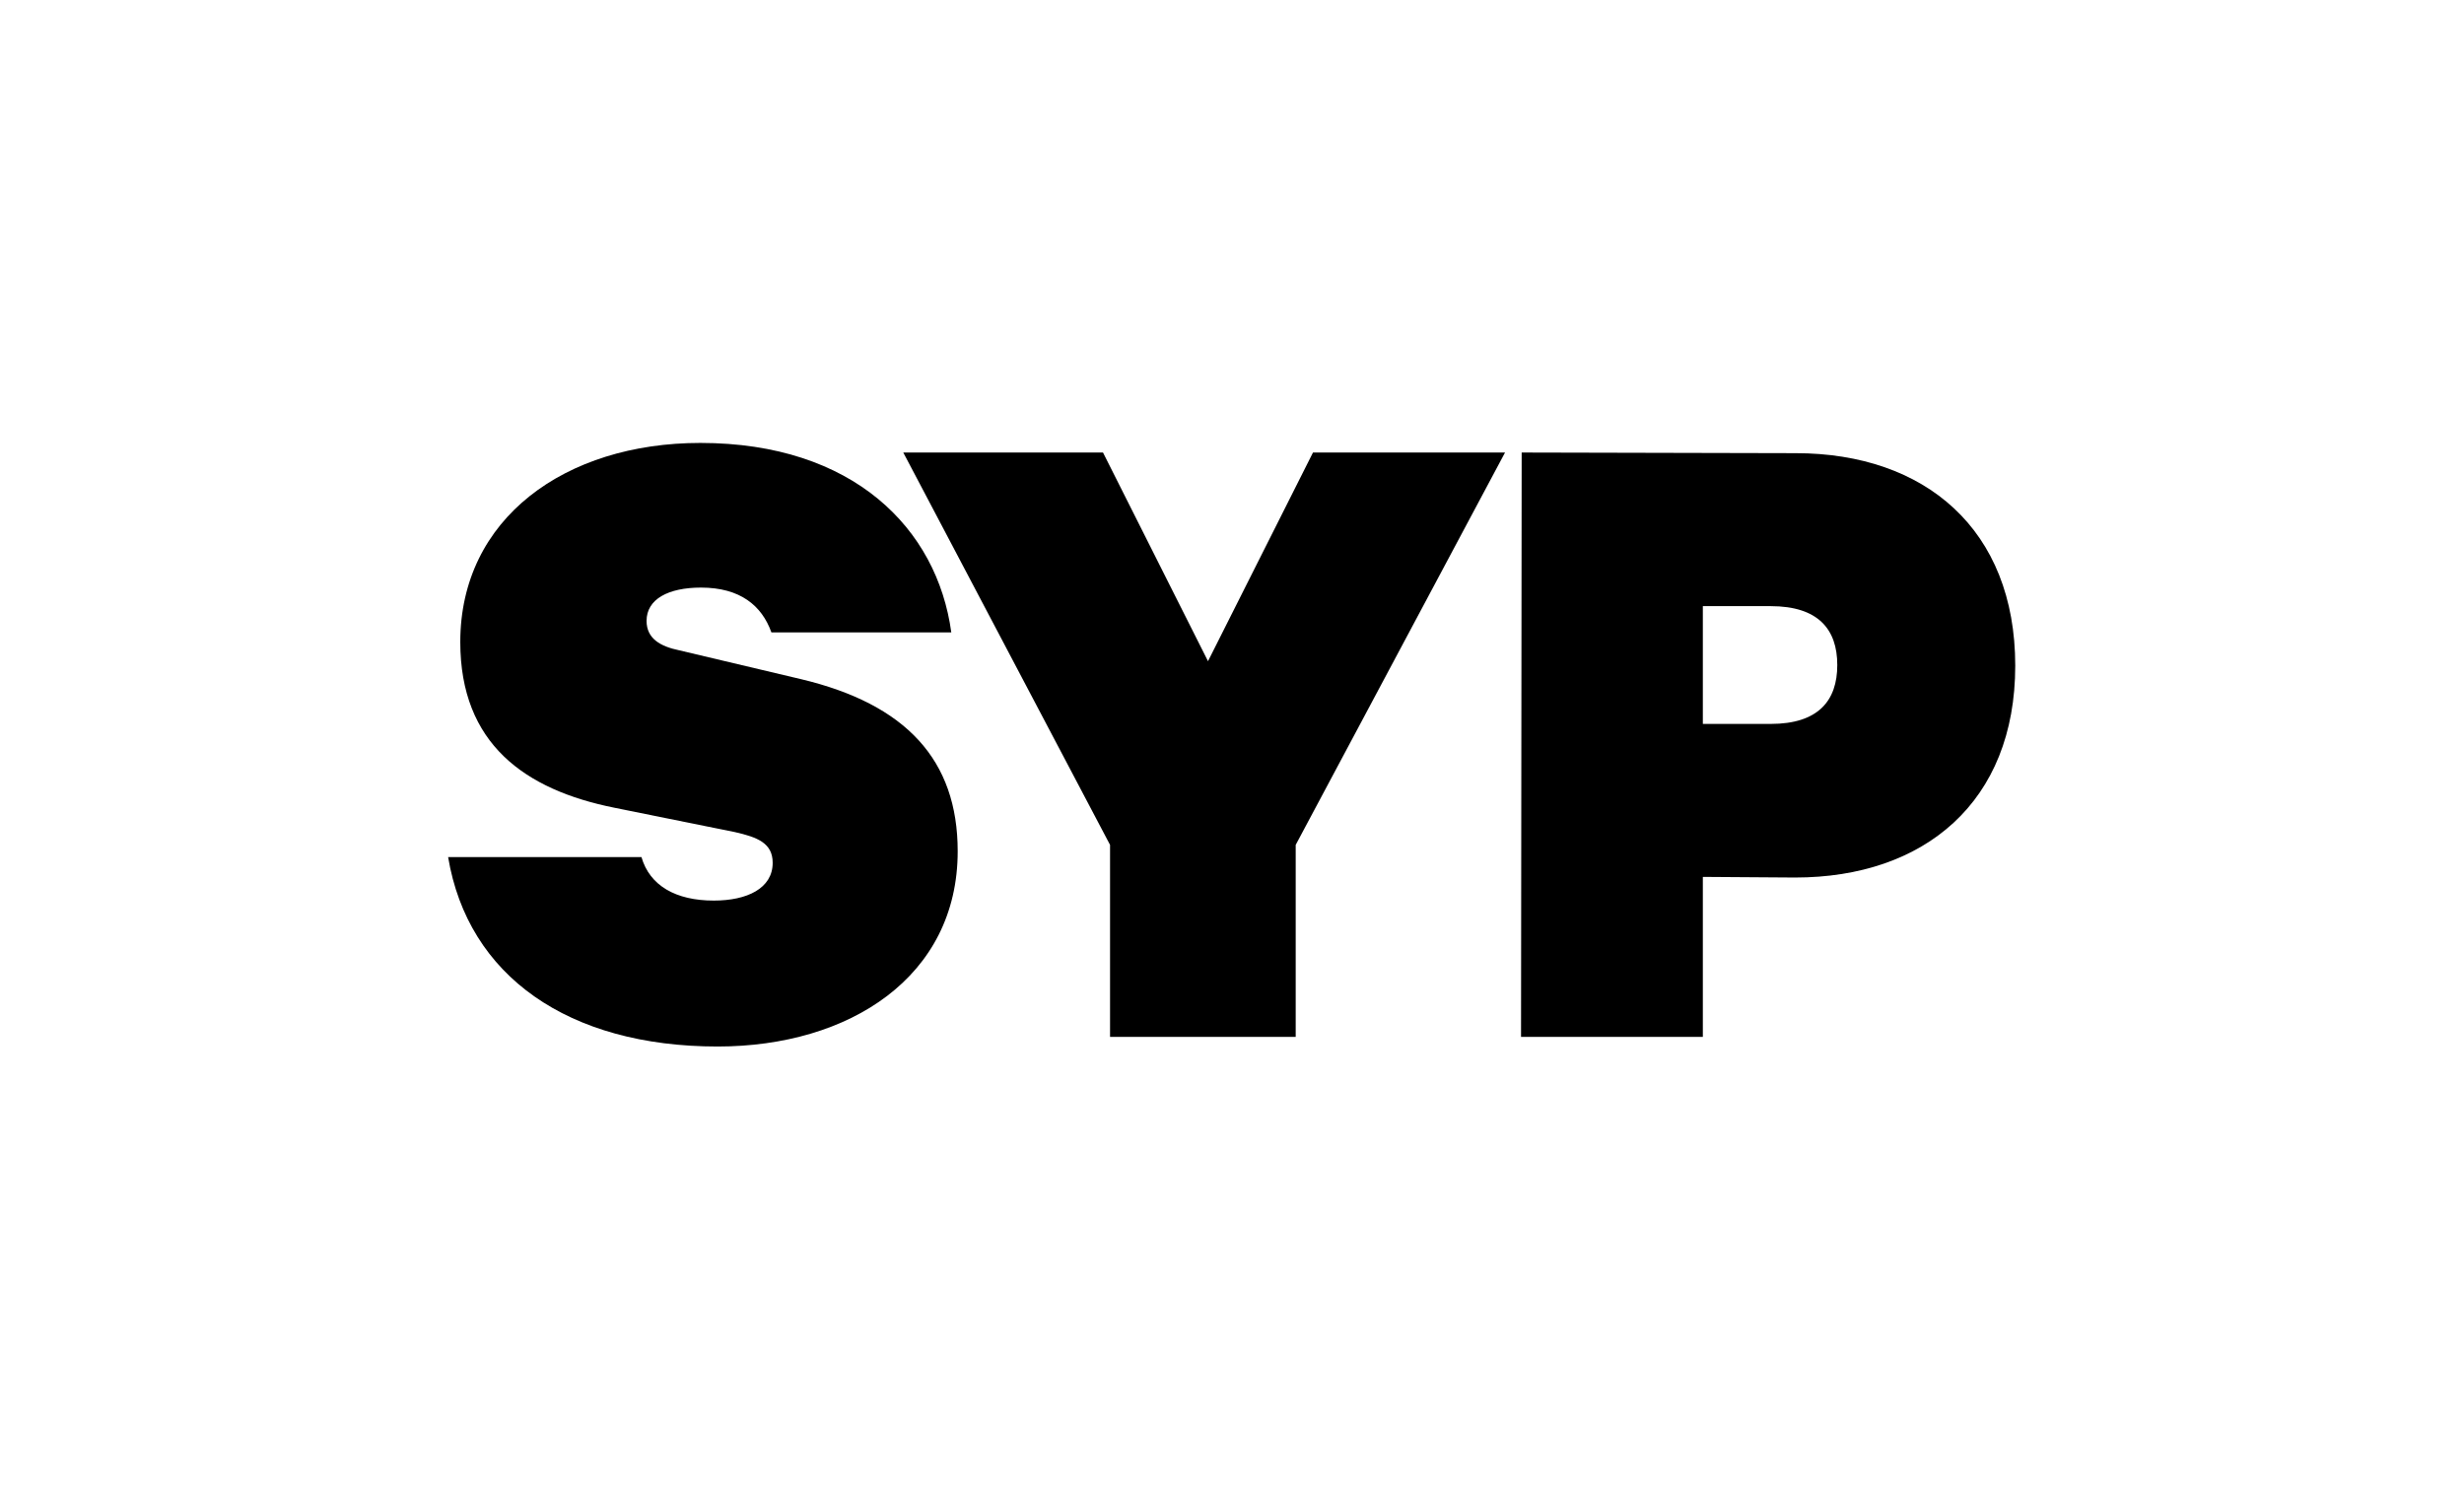 <?xml version="1.0" encoding="utf-8"?>
<!-- Generator: Adobe Illustrator 22.1.0, SVG Export Plug-In . SVG Version: 6.00 Build 0)  -->
<svg version="1.1" id="Layer_1" xmlns="http://www.w3.org/2000/svg" xmlns:xlink="http://www.w3.org/1999/xlink" x="0px" y="0px"
	 viewBox="0 0 384.9 232.8" style="enable-background:new 0 0 384.9 232.8;" xml:space="preserve">
<style type="text/css">
	.st0{fill:#FFFFFF;}
	.st1{clip-path:url(#SVGID_2_);}
	.st2{fill:#CACCC6;}
	.st3{clip-path:url(#SVGID_4_);}
</style>
<rect class="st0" width="384.9" height="232.8"/>
<path d="M100.2,133.9c1.3,4.5,5.4,6.8,11.3,6.8c5.2,0,9.2-1.9,9.2-5.9c0-3.1-2.4-4-5.9-4.8L96,126.2c-14-2.8-24.1-10-24.1-25.9
	c0-19.3,16.4-31.1,37.5-31.1c23.9,0,37,13.4,39.2,29.6h-28.1c-1.5-4.2-4.9-7-11-7c-5.1,0-8.5,1.8-8.5,5.2c0,2.8,2.2,4,5.1,4.6
	l19,4.5c16.4,3.9,24.5,12.6,24.5,26.9c0,19.6-16.9,30.5-37.5,30.5c-23.3,0-39-11-42.1-29.6H100.2z"/>
<path d="M205.1,70.7h30L202.4,132v30h-29v-30l-32.3-61.3h31.2l16.4,32.6L205.1,70.7z"/>
<path d="M266,137l0,25l-28.4,0l0.1-91.3l42.8,0.1c20.2,0,34.3,11.9,34.3,33.2c0,21.3-14.2,33.1-34.4,33.1L266,137z M276.6,94.7
	l-10.6,0l0,18.4l10.6,0c7.4,0,10.4-3.6,10.4-9.2C287,98.3,284,94.7,276.6,94.7z"/>
</svg>
